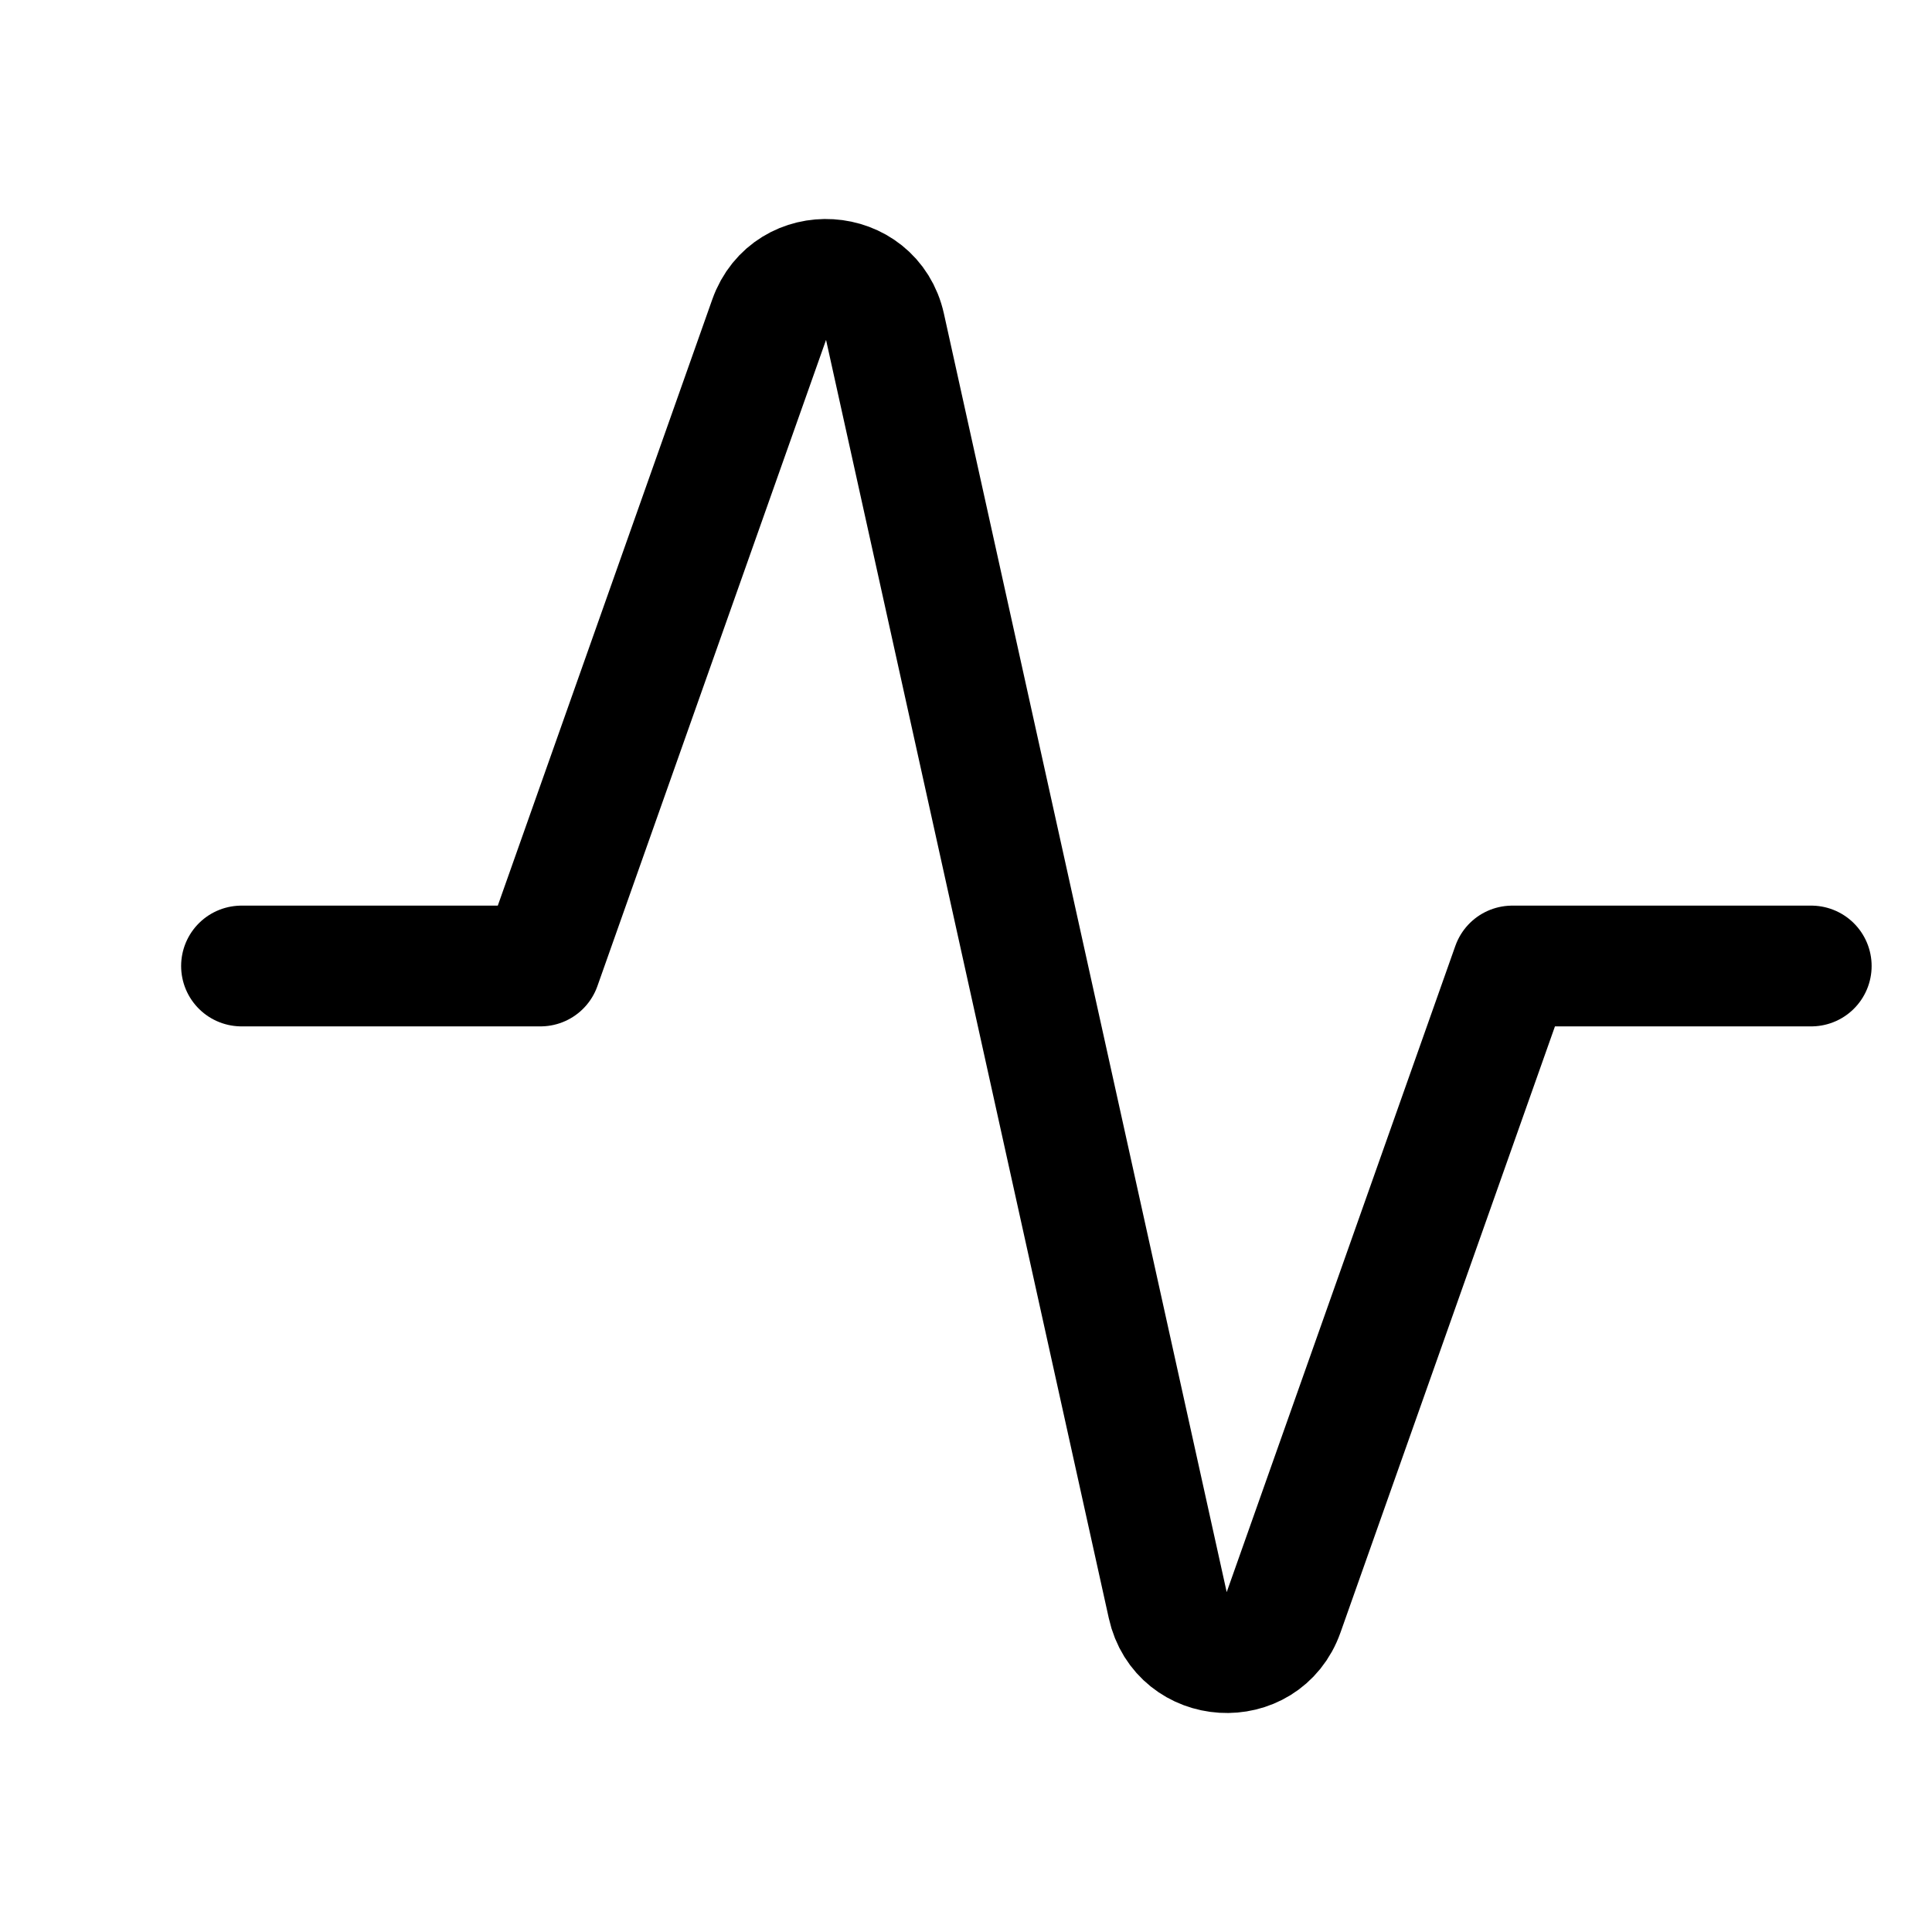 <svg  viewBox="0 0 16 16" fill="none" xmlns="http://www.w3.org/2000/svg">
<path d="M2 8H4.476L6.37 2.647C6.537 2.173 7.221 2.215 7.329 2.706L9.671 13.294C9.779 13.785 10.463 13.827 10.63 13.353L12.524 8H15" stroke="currentColor" stroke-linecap="round" stroke-linejoin="round"/>
</svg>
